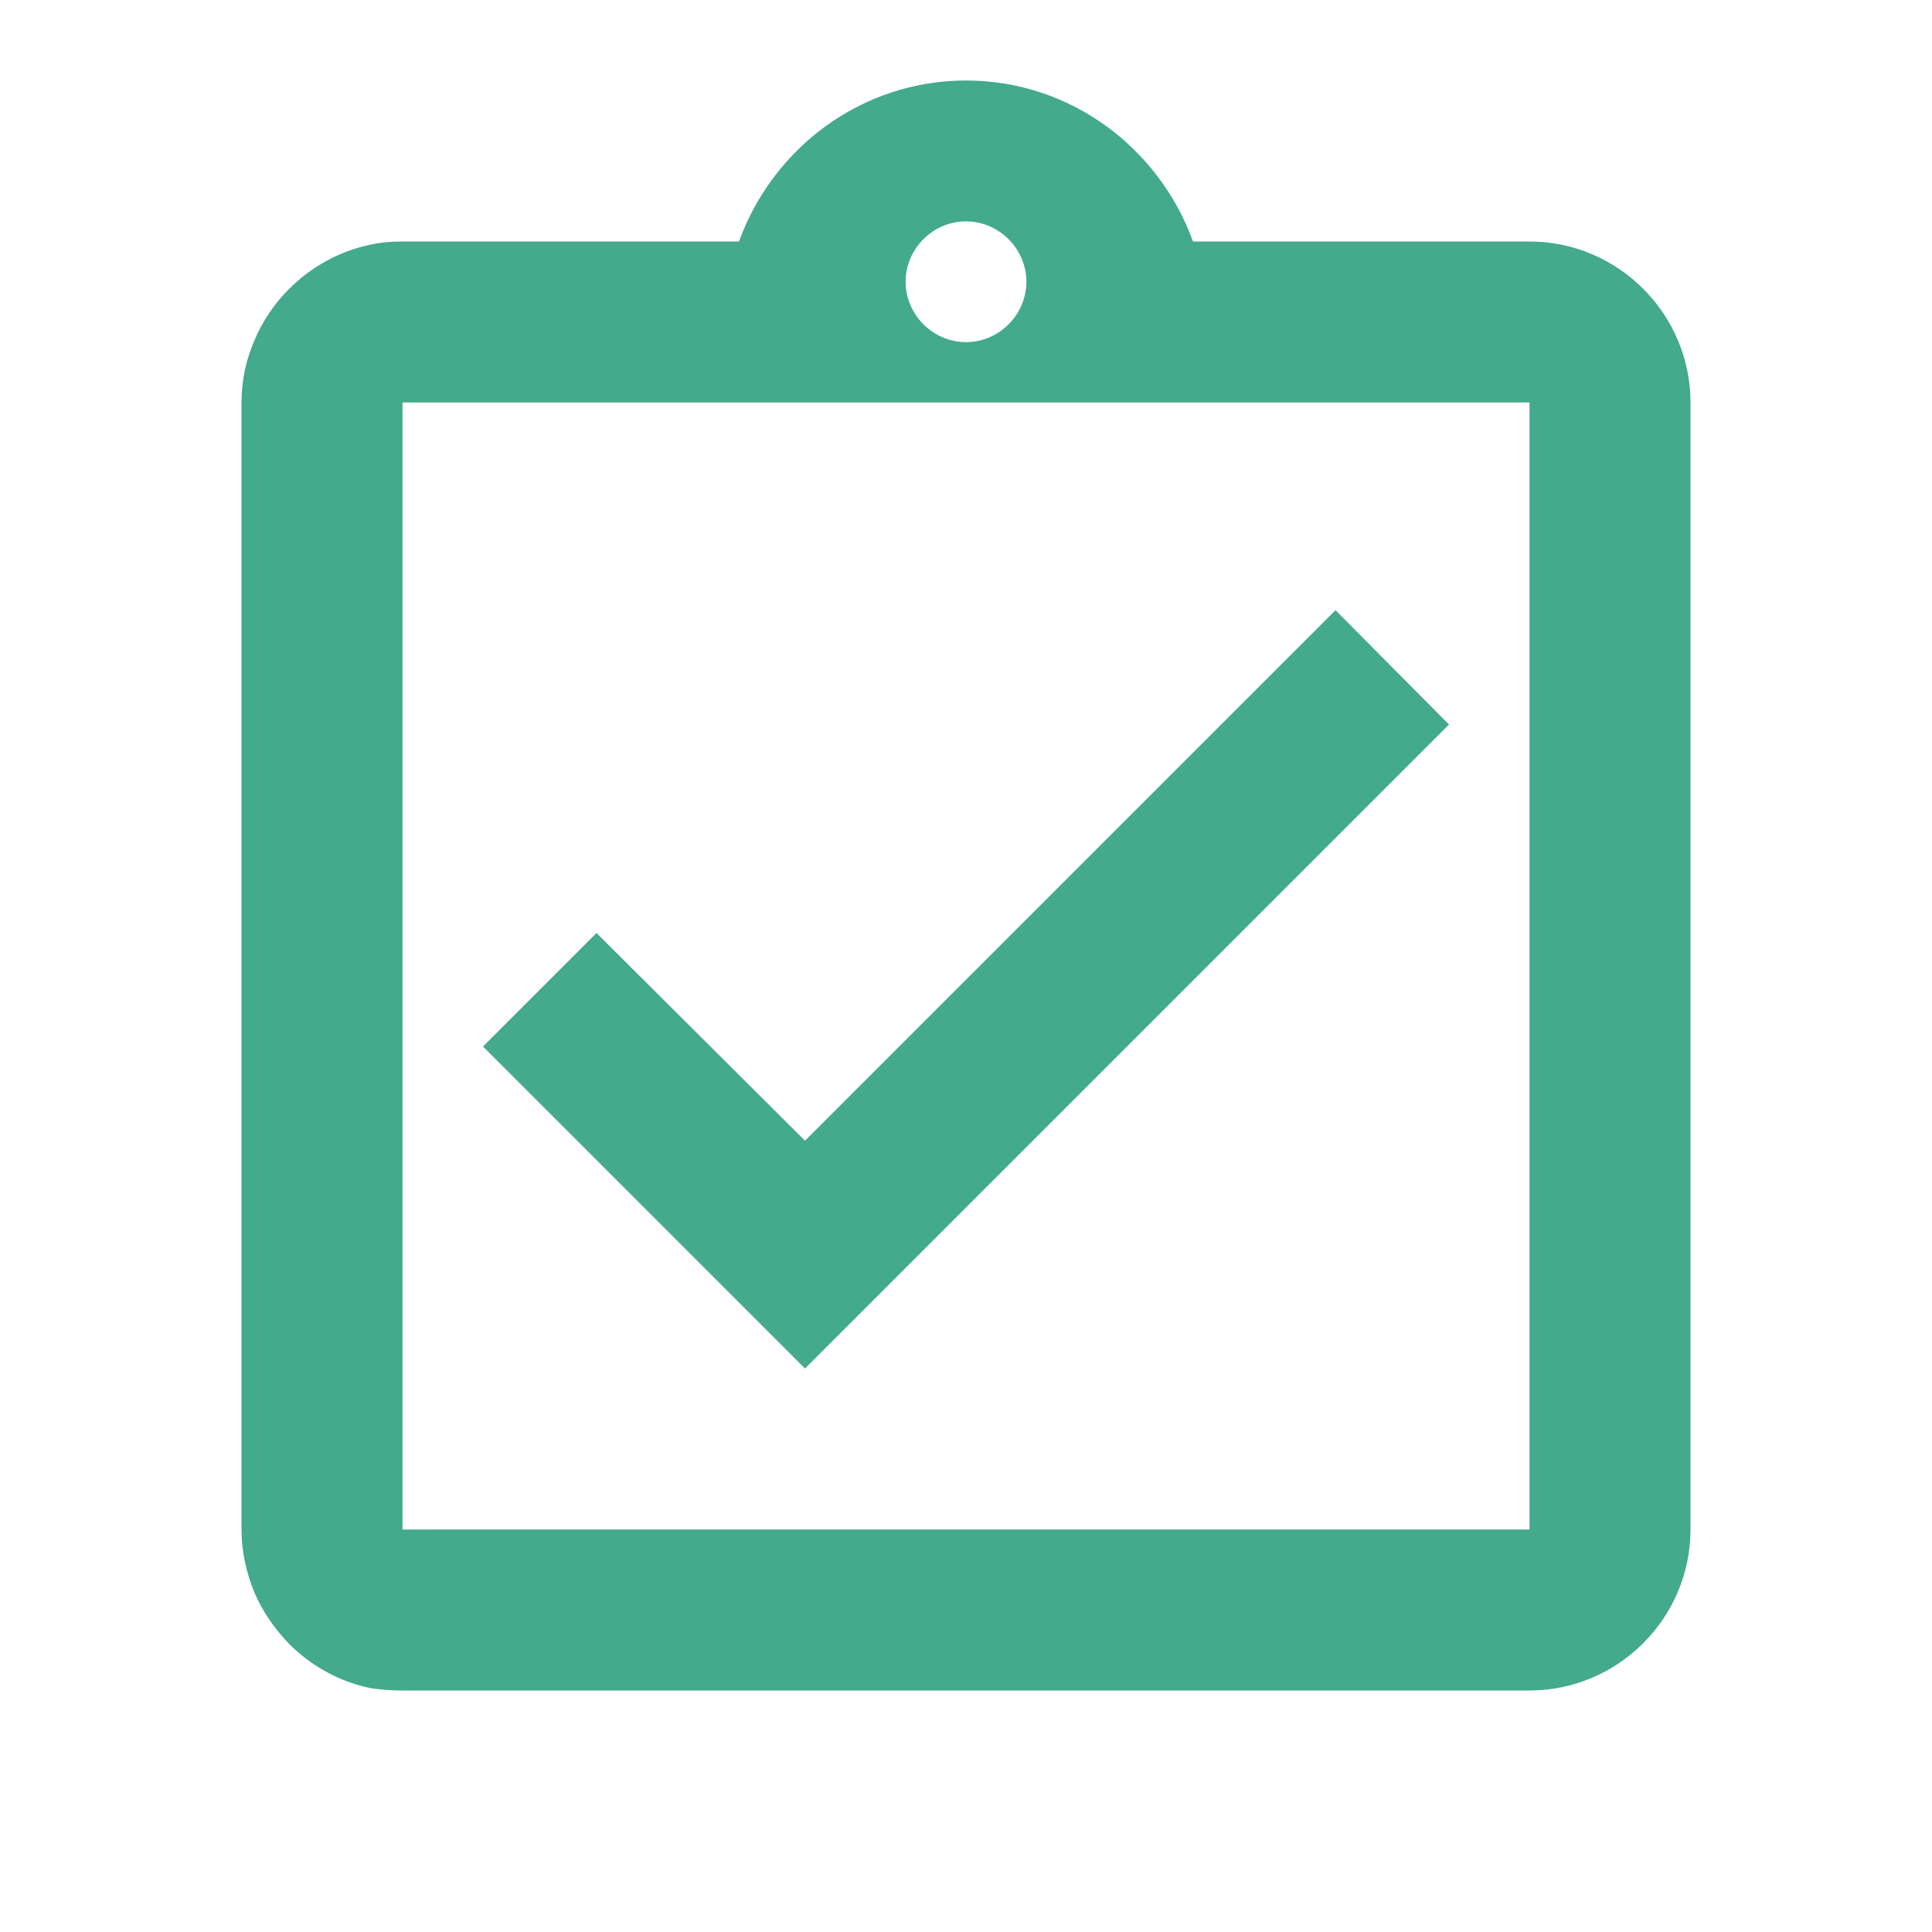 <?xml version="1.0" encoding="UTF-8"?>
<svg width="48px" height="48px" viewBox="0 0 48 48" version="1.1" xmlns="http://www.w3.org/2000/svg" xmlns:xlink="http://www.w3.org/1999/xlink">
    <title>pallet-green</title>
    <g id="Other-Pages" stroke="none" stroke-width="1" fill="none" fill-rule="evenodd">
        <g id="Online-Training" transform="translate(-741, -1573)">
            <g id="content" transform="translate(-244, 1090)">
                <g id="advantages" transform="translate(341, 483)">
                    <g id="pallet-green" transform="translate(644, 0)">
                        <polygon id="Path" points="0 0 48 0 48 48 0 48"></polygon>
                        <path d="M36,18 L33.18,15.16 L20,28.34 L14.82,23.18 L12,26 L20,34 L36,18 Z M38,6 L29.64,6 C28.8,3.68 26.6,2 24,2 C21.4,2 19.2,3.68 18.36,6 L10,6 C9.72,6 9.46,6.02 9.2,6.08 C8.42,6.24 7.72,6.64 7.18,7.18 C6.82,7.54 6.52,7.98 6.32,8.46 C6.12,8.92 6,9.44 6,10 L6,38 C6,38.54 6.12,39.08 6.32,39.56 C6.52,40.04 6.82,40.46 7.18,40.84 C7.72,41.38 8.42,41.78 9.2,41.94 C9.46,41.98 9.72,42 10,42 L38,42 C40.2,42 42,40.2 42,38 L42,10 C42,7.8 40.2,6 38,6 Z M24,5.5 C24.82,5.5 25.5,6.18 25.5,7 C25.5,7.82 24.82,8.5 24,8.5 C23.18,8.5 22.5,7.82 22.5,7 C22.5,6.18 23.18,5.5 24,5.5 Z M38,38 L10,38 L10,10 L38,10 L38,38 Z" id="Shape" fill="#43AA8B" fill-rule="nonzero"></path>
                    </g>
                </g>
            </g>
        </g>
    </g>
</svg>